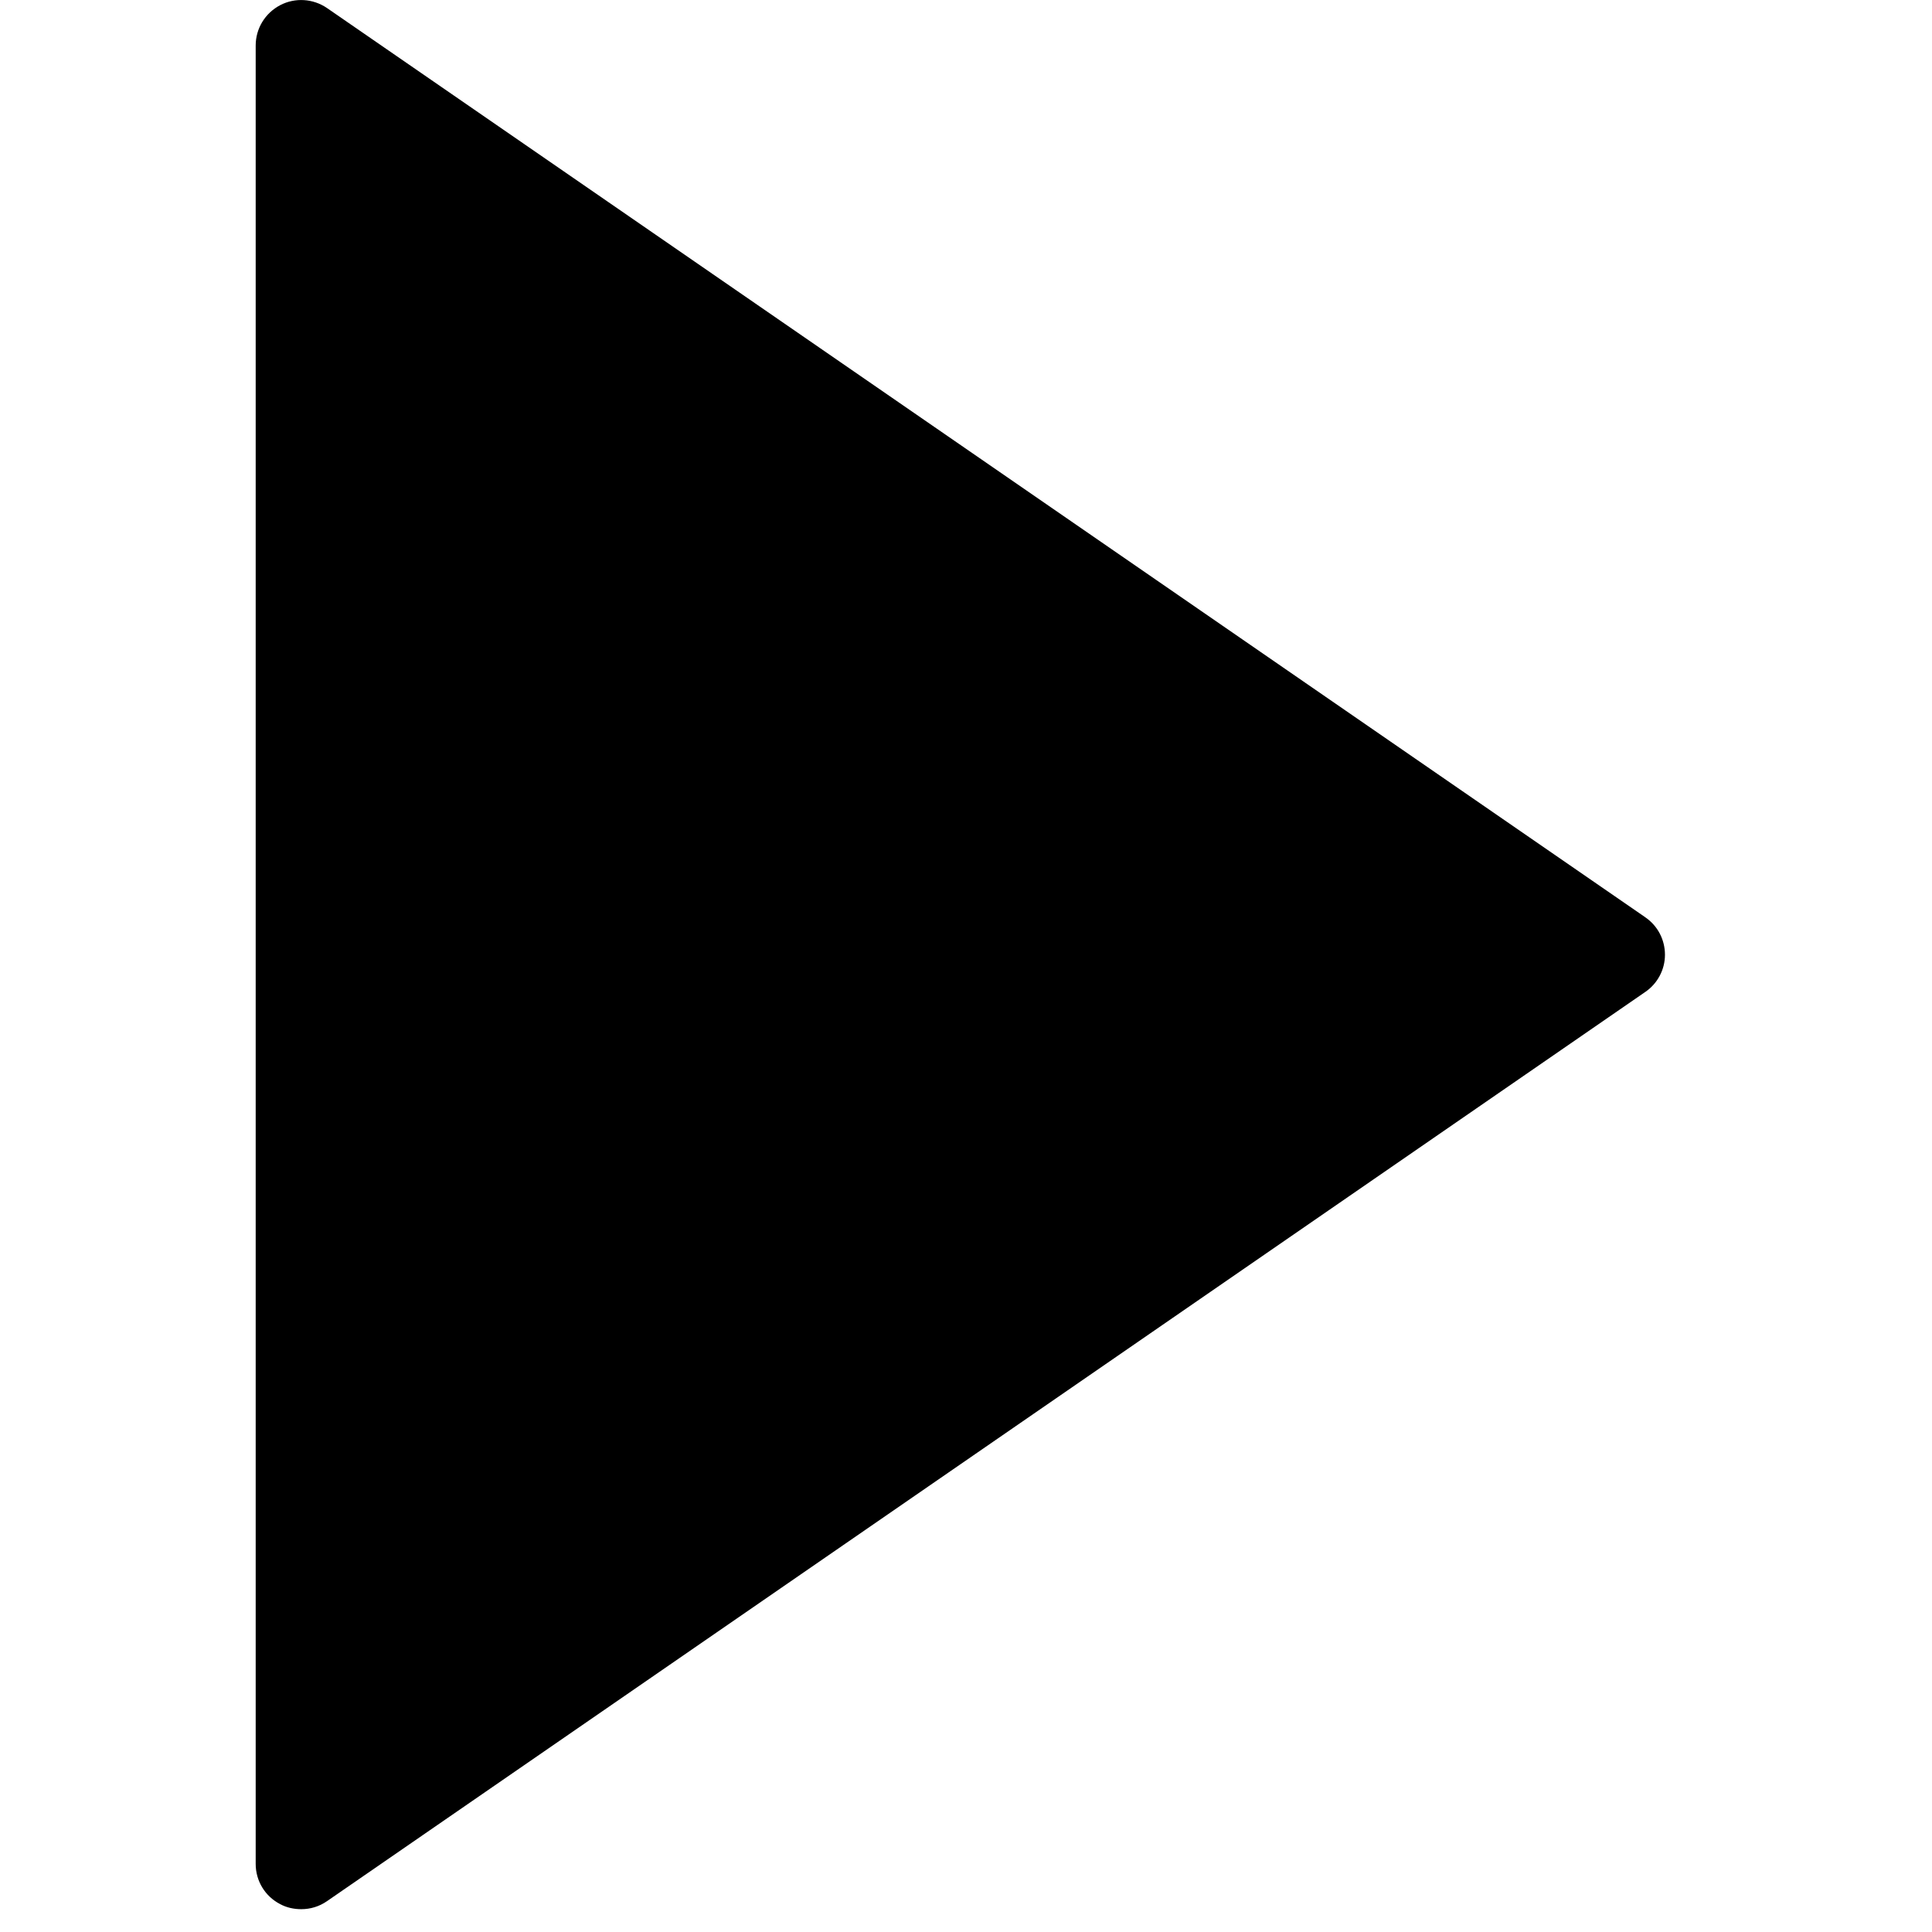 <!-- Generated by IcoMoon.io -->
<svg version="1.1" xmlns="http://www.w3.org/2000/svg" width="32" height="32" viewBox="0 0 32 32">
<title>play-button</title>
<path d="M27.25 15.192l-21.834-15.059c-0.232-0.158-0.53-0.176-0.776-0.047-0.25 0.132-0.405 0.386-0.405 0.669v30.118c0 0.279 0.154 0.536 0.405 0.665 0.106 0.058 0.228 0.084 0.349 0.084 0.151 0 0.297-0.043 0.426-0.132l21.834-15.059c0.206-0.14 0.328-0.372 0.328-0.617 0-0.25-0.121-0.482-0.328-0.622v0z"></path>
</svg>

